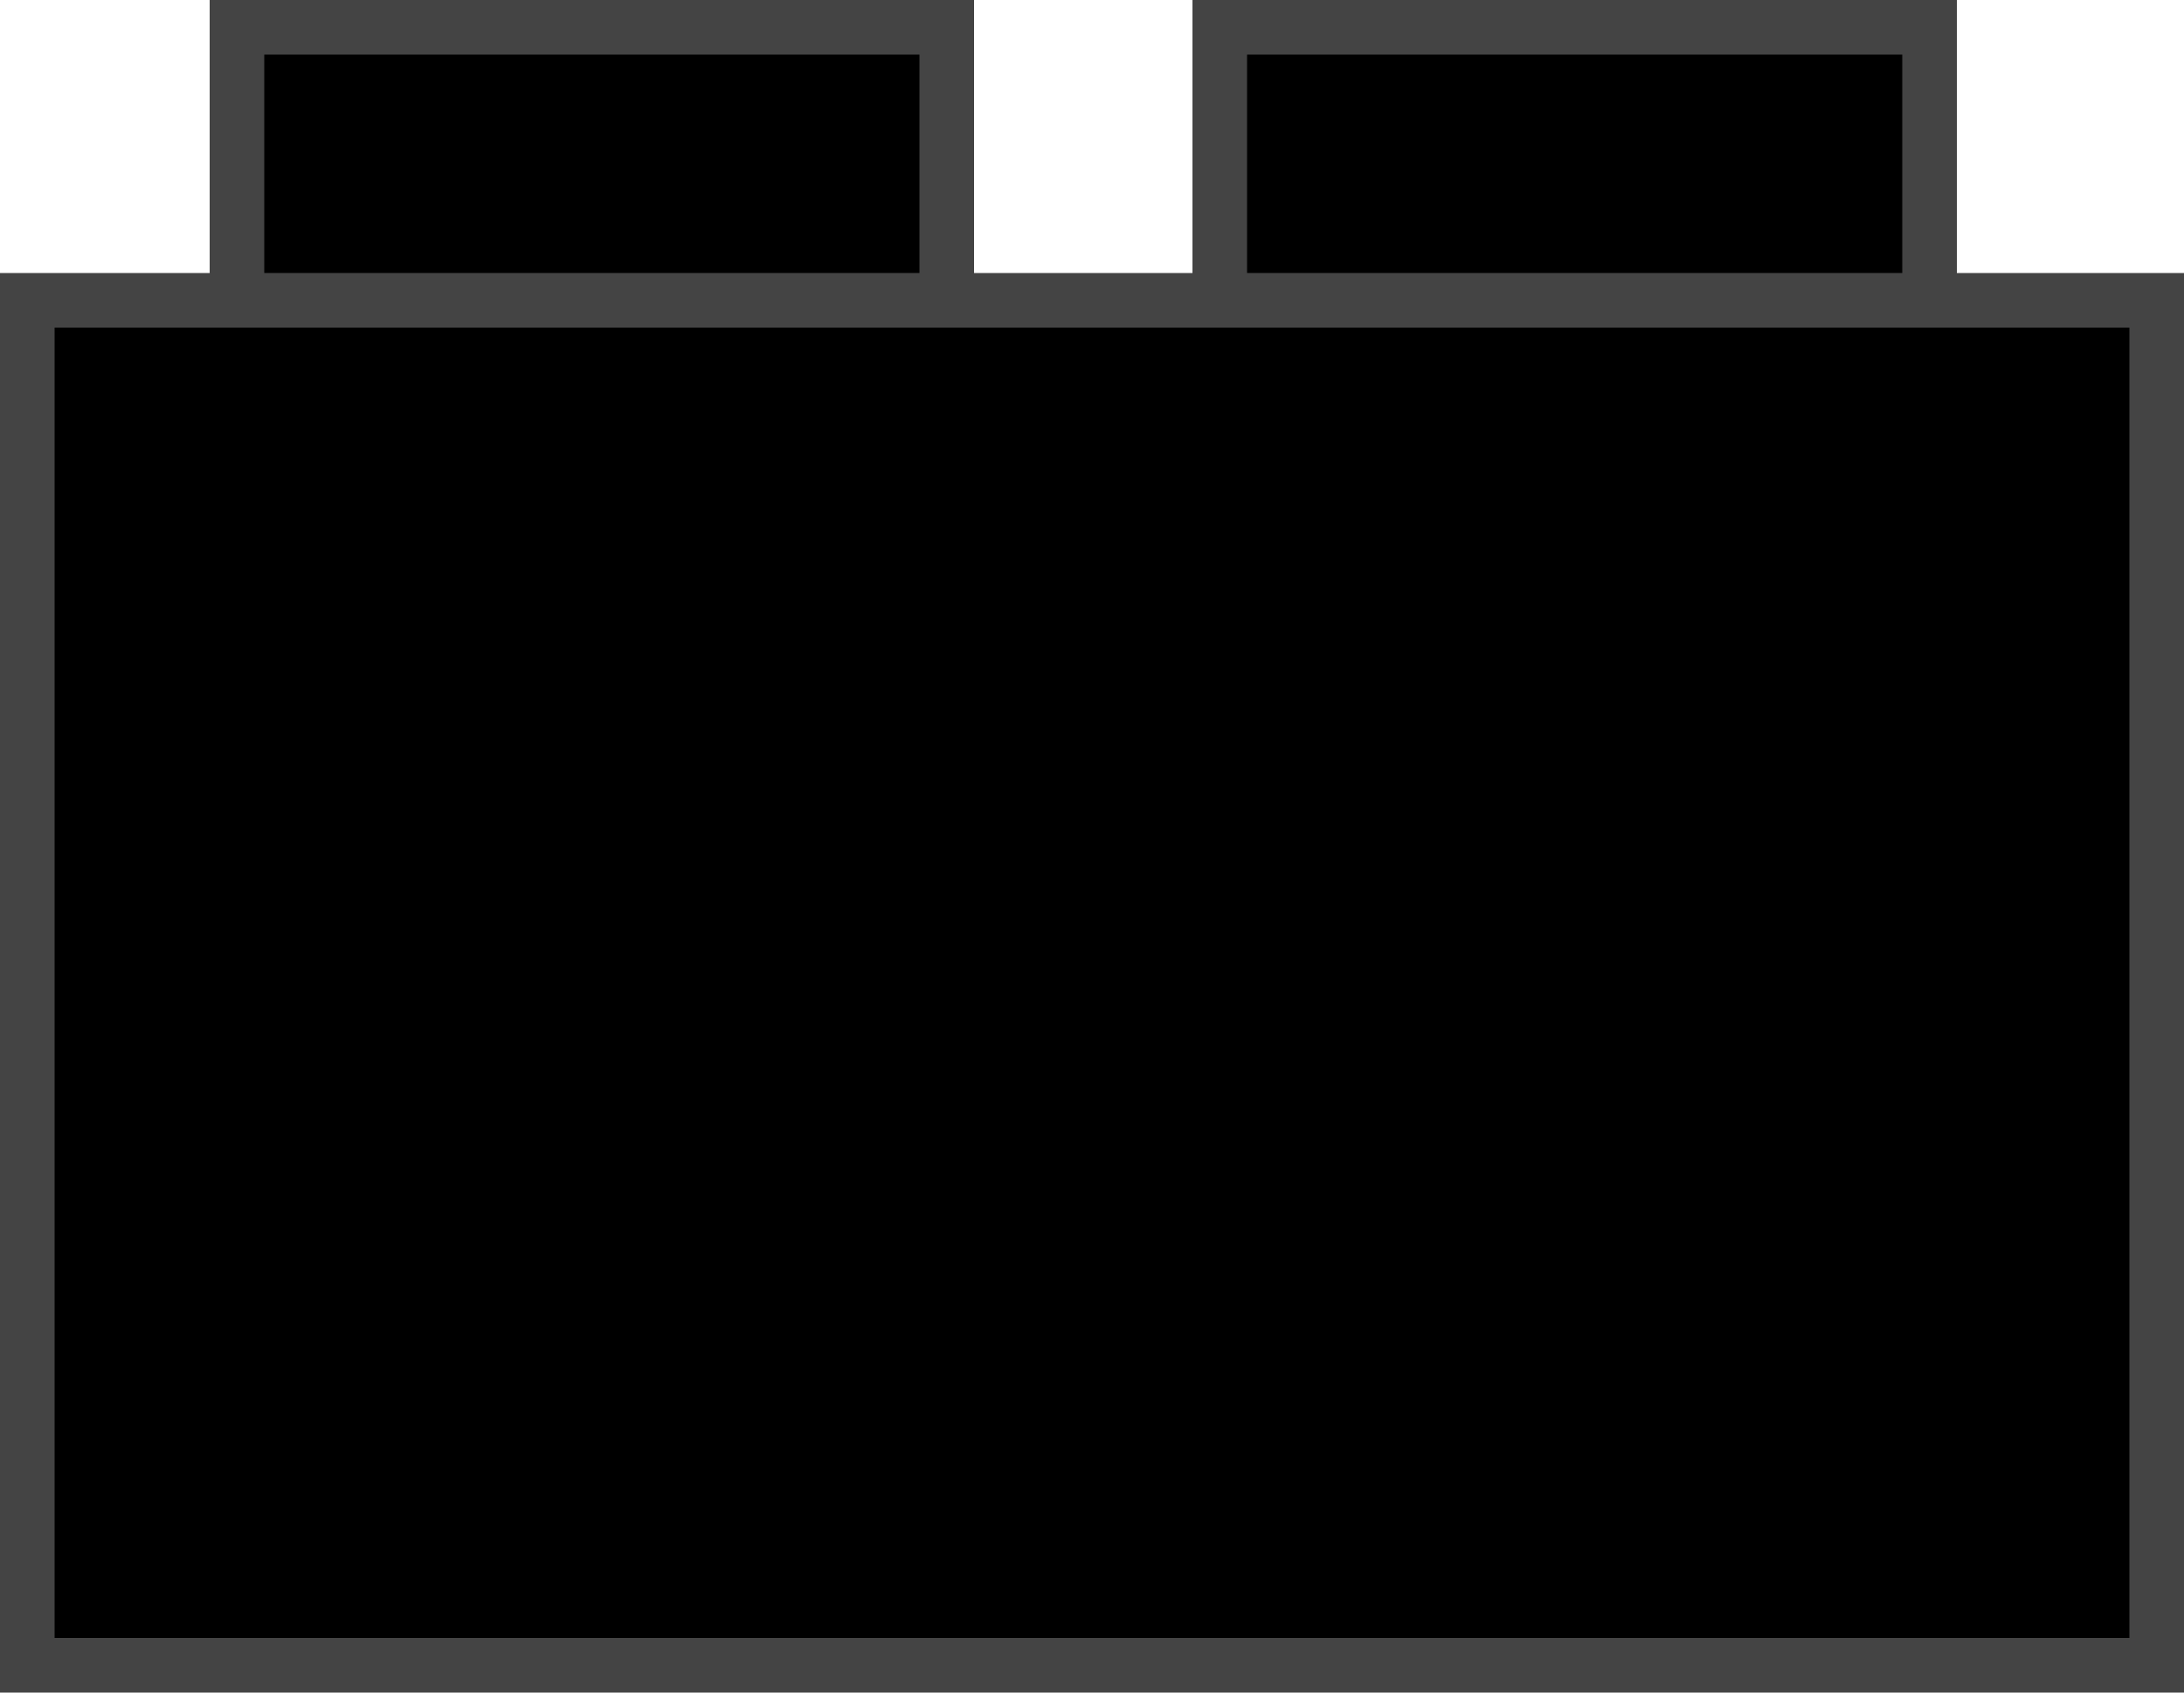 <svg width="1000" height="775" viewBox="0 0 1000 775" fill="none" xmlns="http://www.w3.org/2000/svg">
<path d="M987.5 137.5V762.5H12.5V137.5H987.5Z" fill="black" stroke="#444444" stroke-width="25"/>
<path d="M883.5 12.5V137.5H558.5V12.5H883.5Z" fill="black" stroke="#444444" stroke-width="25"/>
<path d="M433.5 12.5V137.5H108.5V12.5H433.5Z" fill="black" stroke="#444444" stroke-width="25"/>
</svg>

